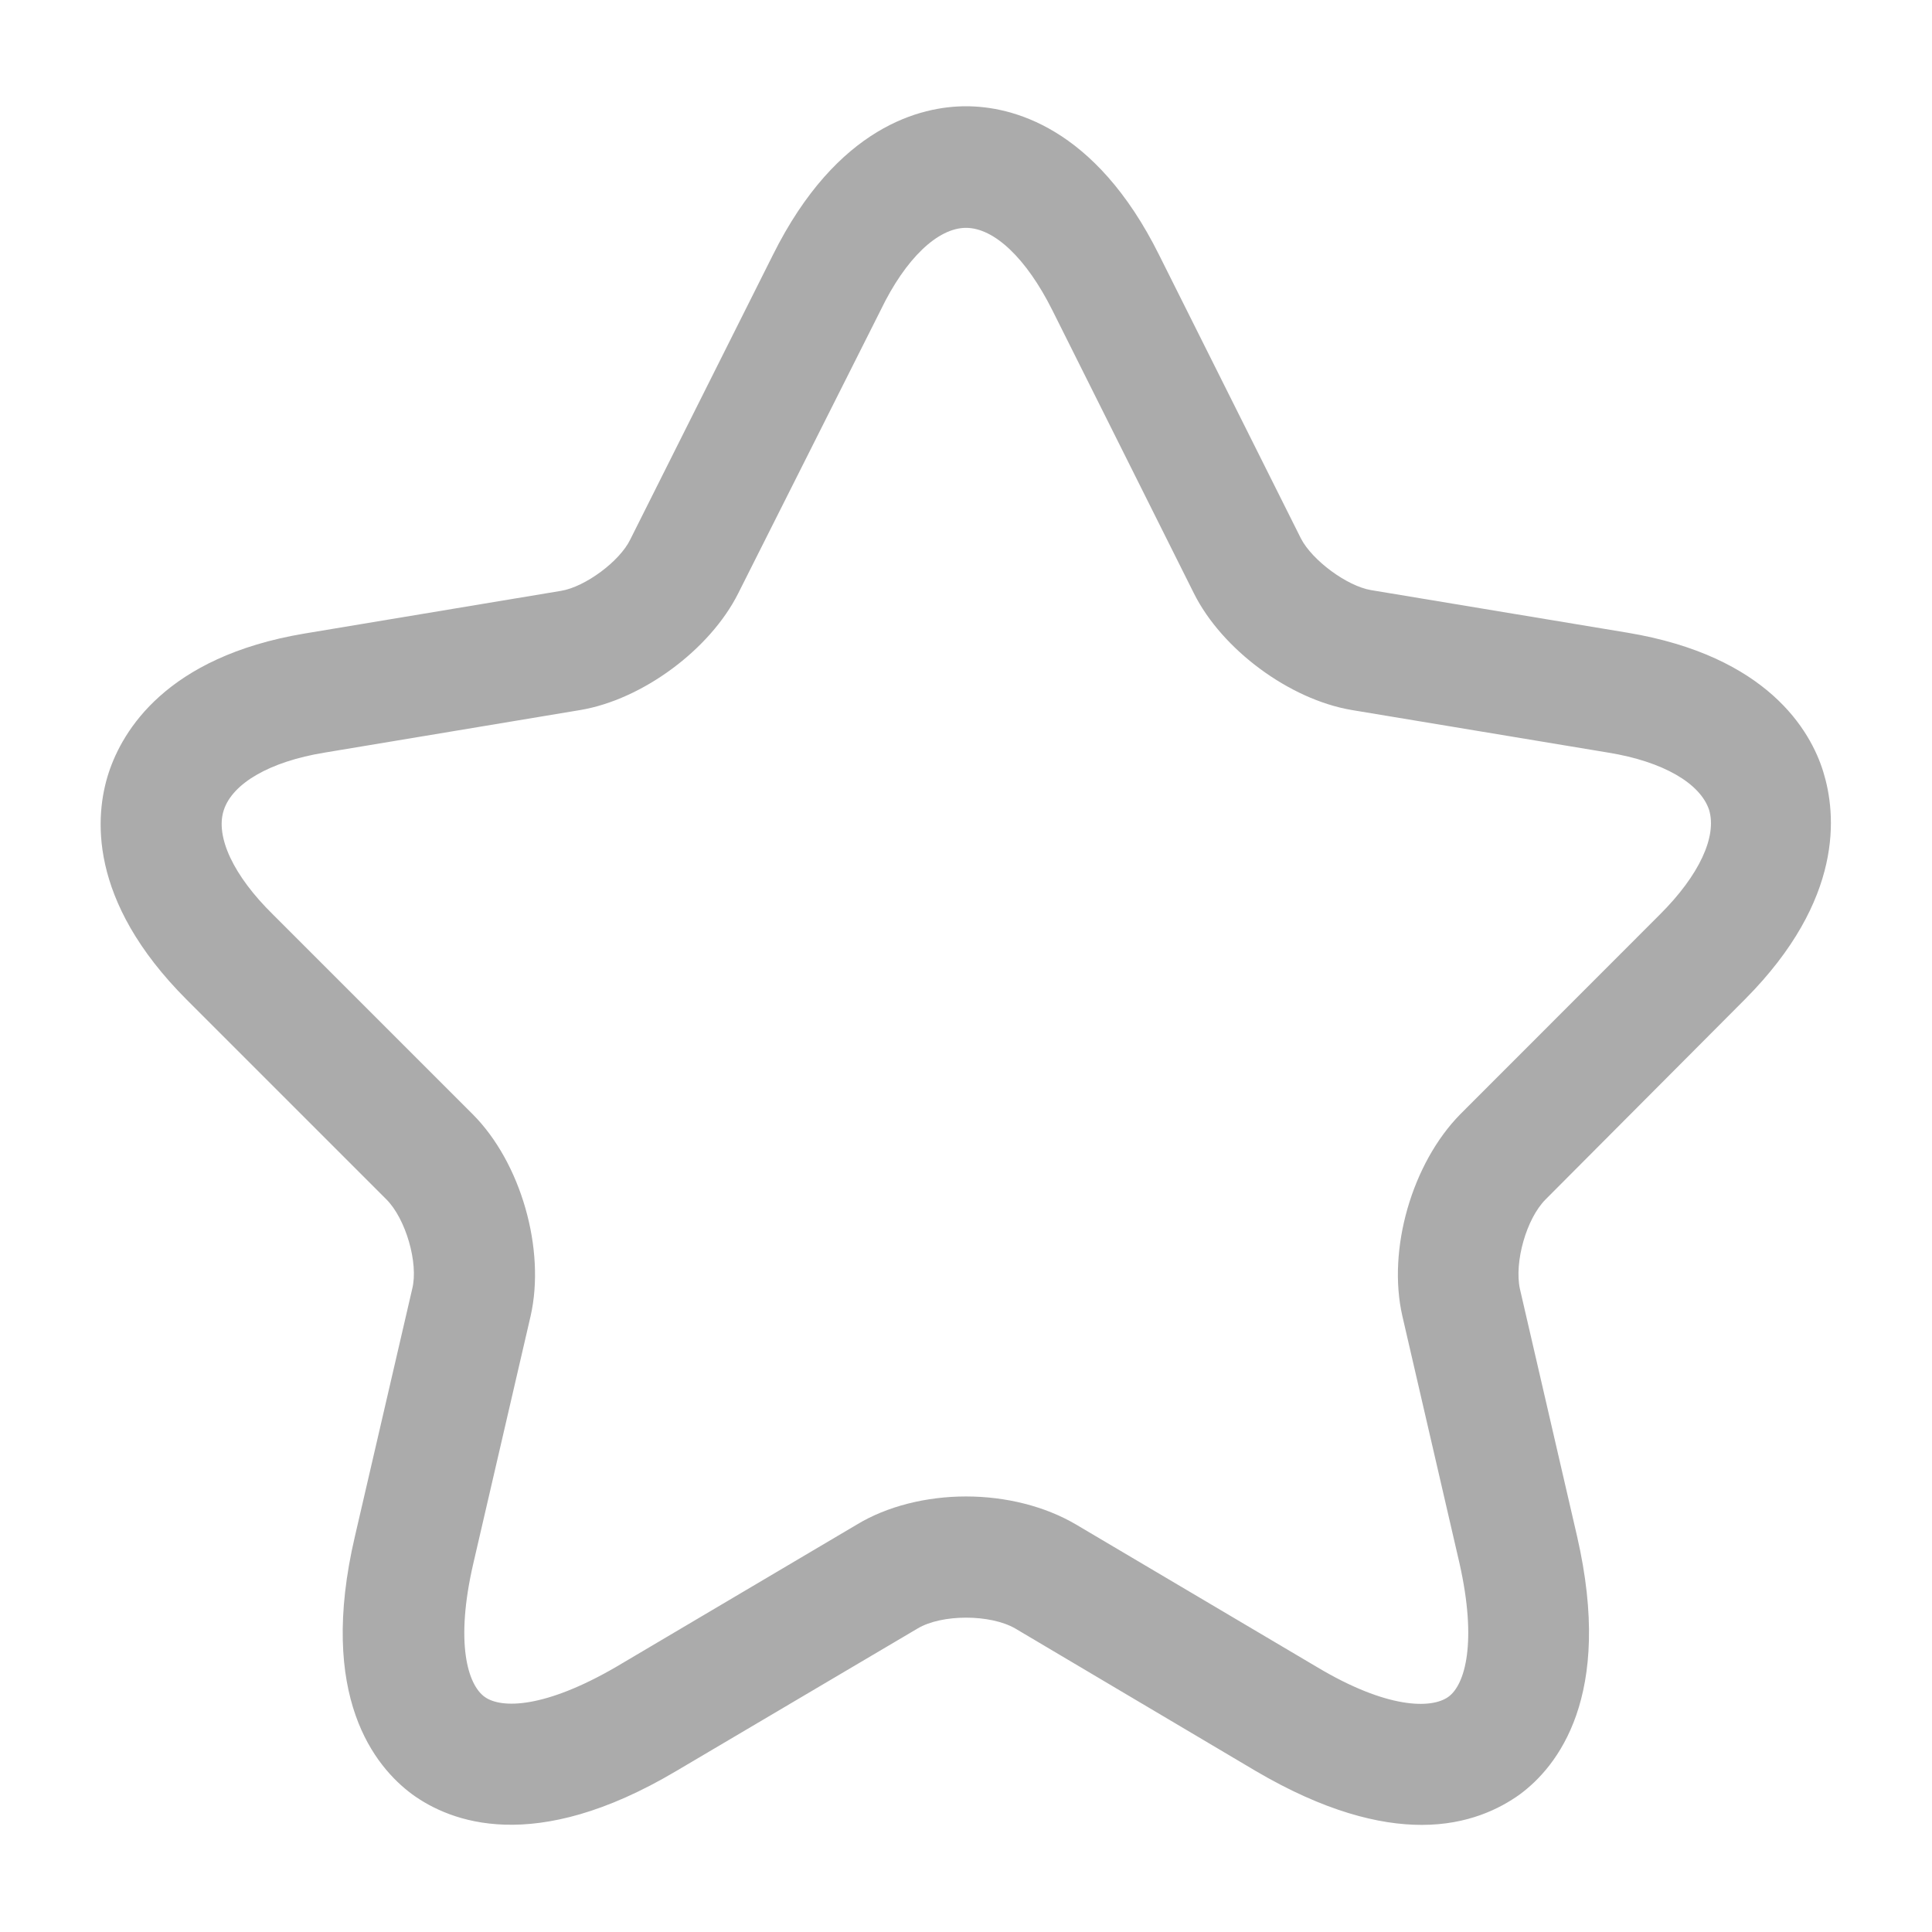 <svg width="16" height="16" viewBox="0 0 16 16" fill="none" xmlns="http://www.w3.org/2000/svg">
<path d="M11.774 15.113C11.42 15.113 10.967 15 10.4 14.667L8.407 13.486C8.2 13.367 7.8 13.367 7.6 13.486L5.6 14.667C4.42 15.367 3.727 15.087 3.414 14.86C3.107 14.633 2.627 14.053 2.94 12.72L3.414 10.673C3.467 10.46 3.36 10.093 3.2 9.933L1.547 8.28C0.72 7.453 0.787 6.747 0.9 6.4C1.014 6.053 1.374 5.44 2.52 5.247L4.647 4.893C4.847 4.86 5.134 4.647 5.22 4.467L6.4 2.113C6.934 1.04 7.634 0.88 8 0.88C8.367 0.88 9.067 1.04 9.6 2.113L10.774 4.46C10.867 4.64 11.154 4.853 11.354 4.887L13.48 5.24C14.634 5.433 14.994 6.047 15.1 6.393C15.207 6.74 15.274 7.447 14.454 8.273L12.8 9.933C12.64 10.093 12.54 10.453 12.587 10.673L13.06 12.72C13.367 14.053 12.894 14.633 12.587 14.86C12.42 14.98 12.154 15.113 11.774 15.113ZM8 12.393C8.327 12.393 8.654 12.473 8.914 12.627L10.907 13.806C11.487 14.153 11.854 14.153 11.994 14.053C12.134 13.953 12.234 13.6 12.087 12.947L11.614 10.9C11.487 10.347 11.694 9.633 12.094 9.227L13.747 7.573C14.074 7.247 14.22 6.927 14.154 6.707C14.08 6.487 13.774 6.307 13.32 6.233L11.194 5.88C10.68 5.793 10.12 5.38 9.887 4.913L8.714 2.567C8.5 2.14 8.234 1.887 8 1.887C7.767 1.887 7.5 2.14 7.294 2.567L6.114 4.913C5.88 5.38 5.32 5.793 4.807 5.88L2.687 6.233C2.234 6.307 1.927 6.487 1.854 6.707C1.78 6.927 1.934 7.253 2.26 7.573L3.914 9.227C4.314 9.627 4.52 10.347 4.394 10.9L3.92 12.947C3.767 13.607 3.874 13.953 4.014 14.053C4.154 14.153 4.514 14.146 5.1 13.806L7.094 12.627C7.347 12.473 7.674 12.393 8 12.393Z" fill="#ABABAB"/>
</svg>
